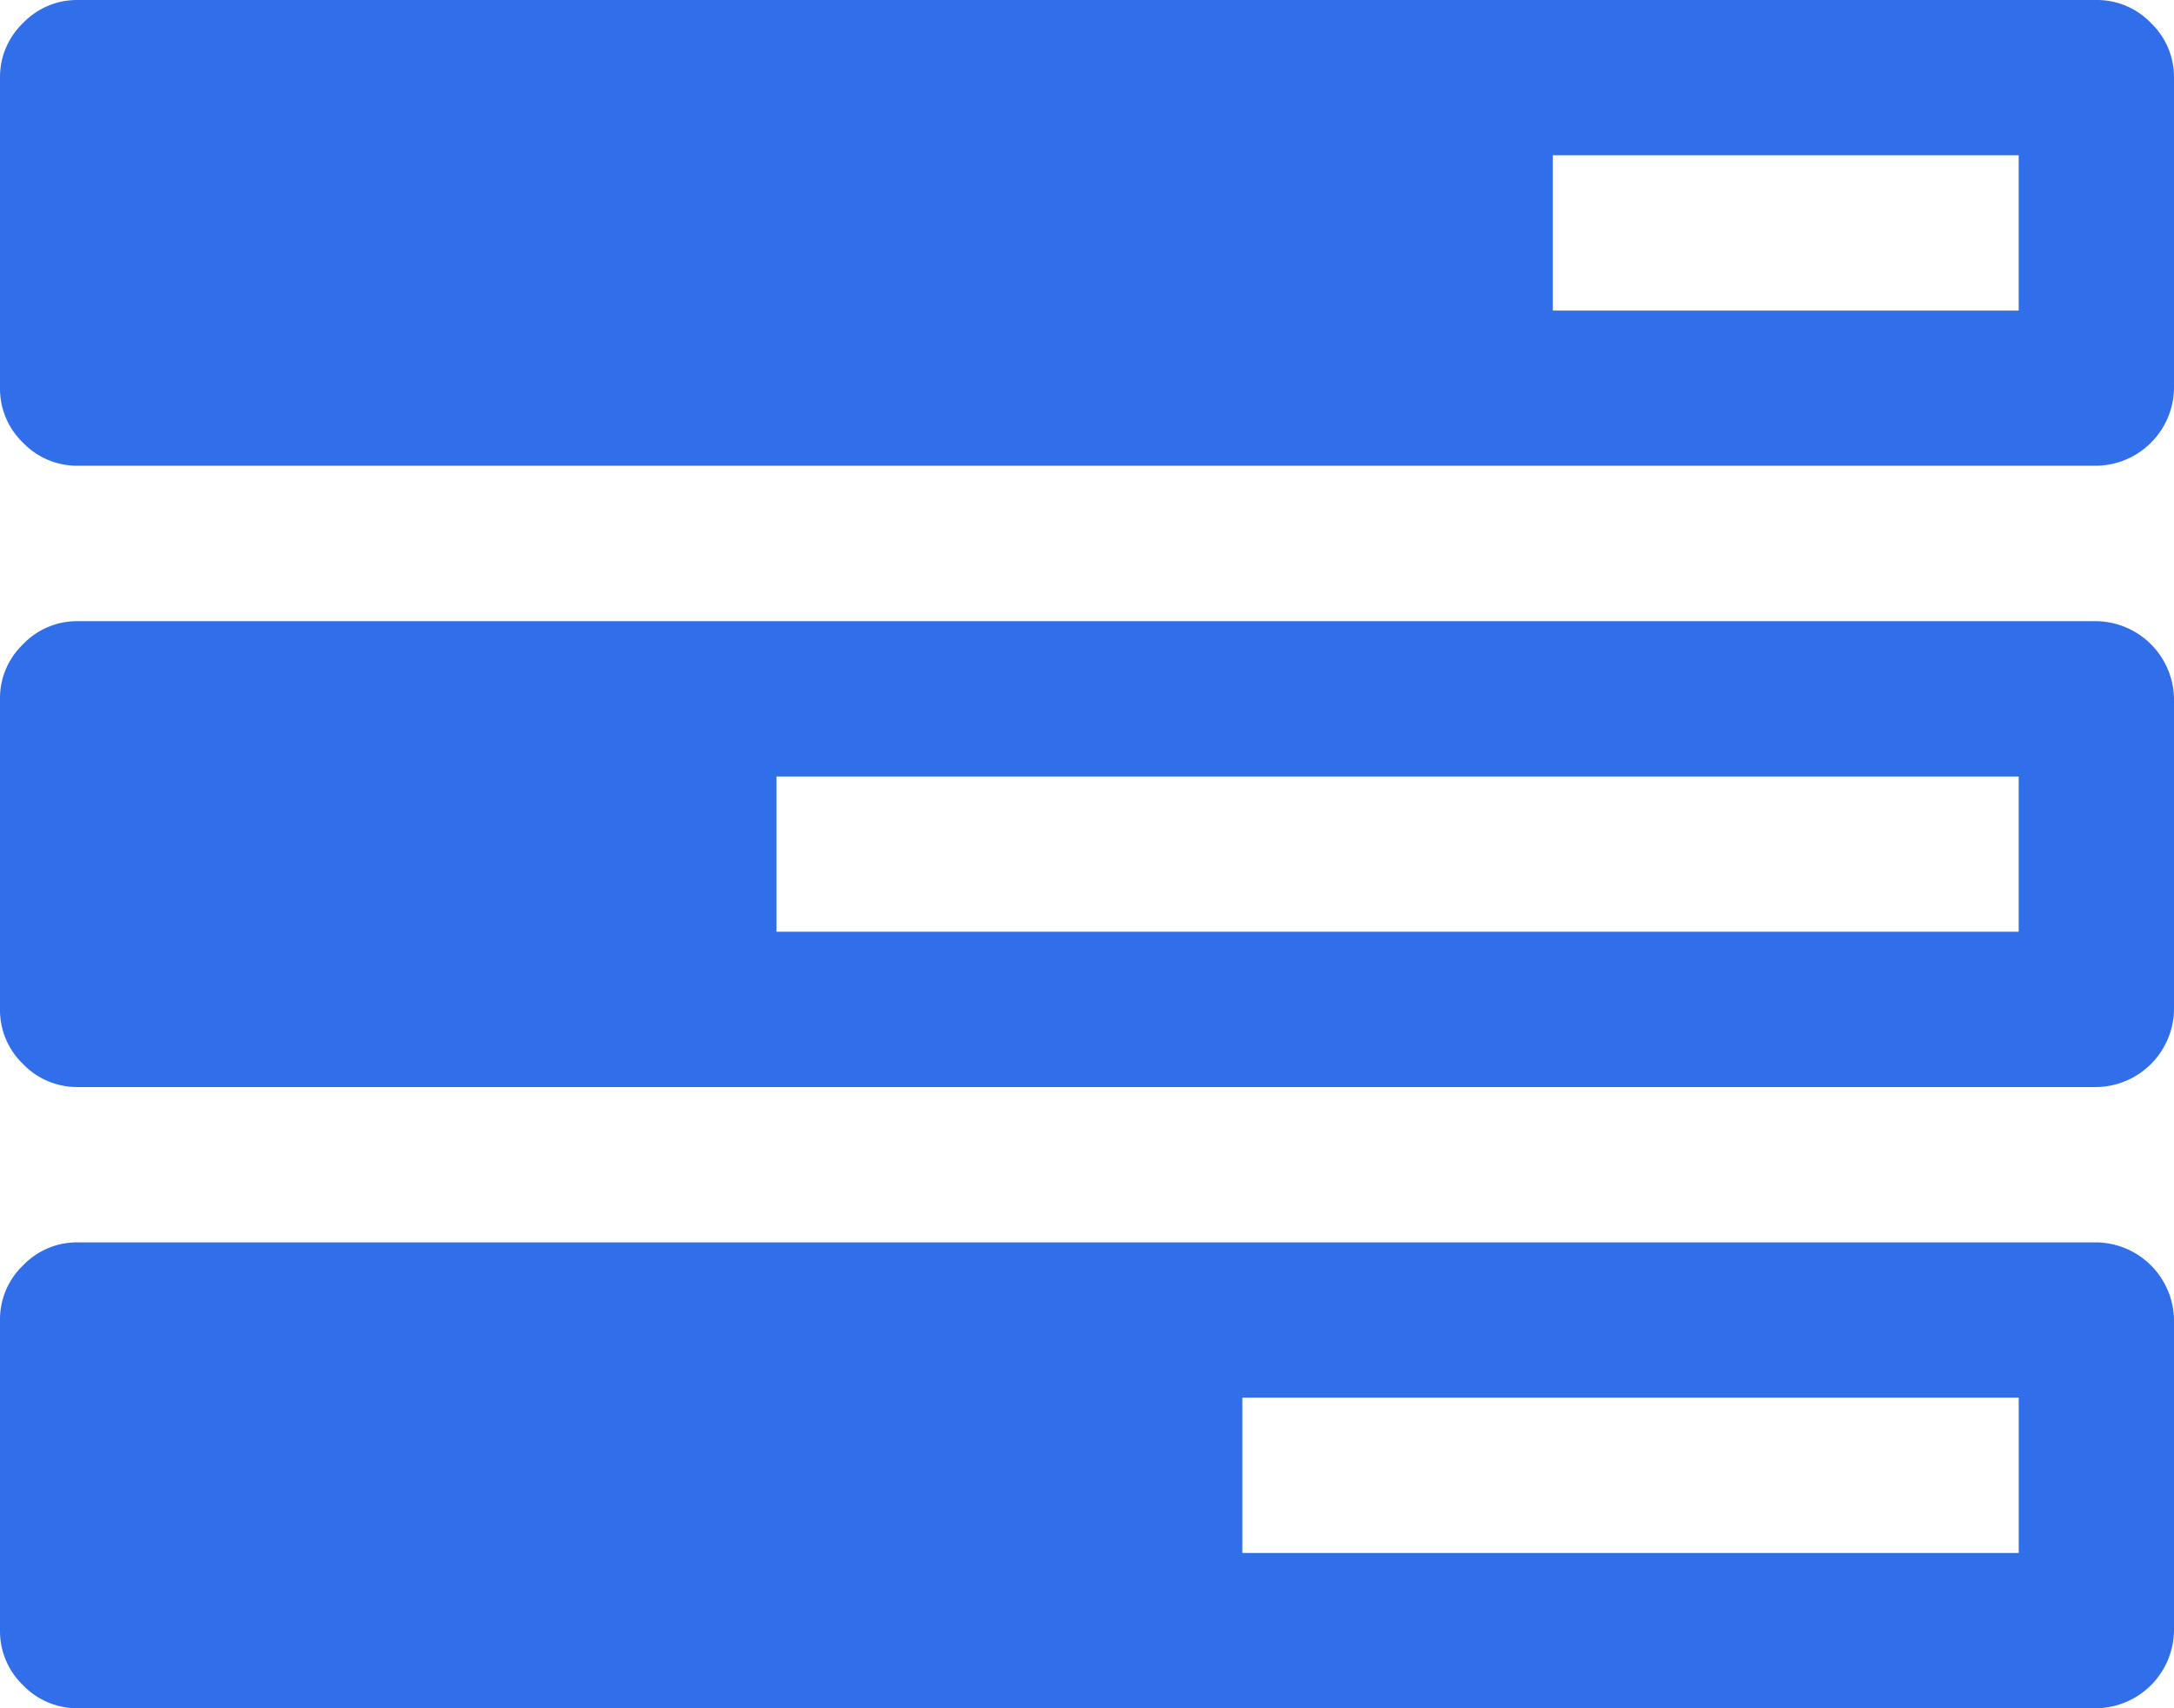 <svg id="Capa_1" data-name="Capa 1" xmlns="http://www.w3.org/2000/svg" viewBox="0 0 511.63 401.99"><defs><style>.cls-1{fill:#316fea;}</style></defs><title>jobs</title><path class="cls-1" d="M493.36,347.18H18.27A17.59,17.59,0,0,0,5.42,352.6,17.59,17.59,0,0,0,0,365.45v73.09a17.61,17.61,0,0,0,5.42,12.85,17.62,17.62,0,0,0,12.85,5.42H493.36a18.51,18.51,0,0,0,18.27-18.27V365.46a18.51,18.51,0,0,0-18.27-18.28Zm-18.28,73.09H292.37V383.72H475.09v36.55Z" transform="translate(0 -54.82)"/><path class="cls-1" d="M493.36,201H18.27a17.56,17.56,0,0,0-12.85,5.43A17.55,17.55,0,0,0,0,219.27v73.09a17.59,17.59,0,0,0,5.42,12.85,17.62,17.62,0,0,0,12.85,5.42H493.36a18.51,18.51,0,0,0,18.27-18.27V219.27A18.53,18.53,0,0,0,493.36,201Zm-18.28,73.09H182.73V237.55H475.08Z" transform="translate(0 -54.82)"/><path class="cls-1" d="M506.21,60.24a17.61,17.61,0,0,0-12.85-5.42H18.27A17.59,17.59,0,0,0,5.42,60.24,17.59,17.59,0,0,0,0,73.09v73.09A17.59,17.59,0,0,0,5.42,159a17.58,17.58,0,0,0,12.85,5.42H493.36a18.51,18.51,0,0,0,18.27-18.27V73.09A17.59,17.59,0,0,0,506.21,60.24Zm-31.13,67.67H365.45V91.36H475.08Z" transform="translate(0 -54.82)"/></svg>